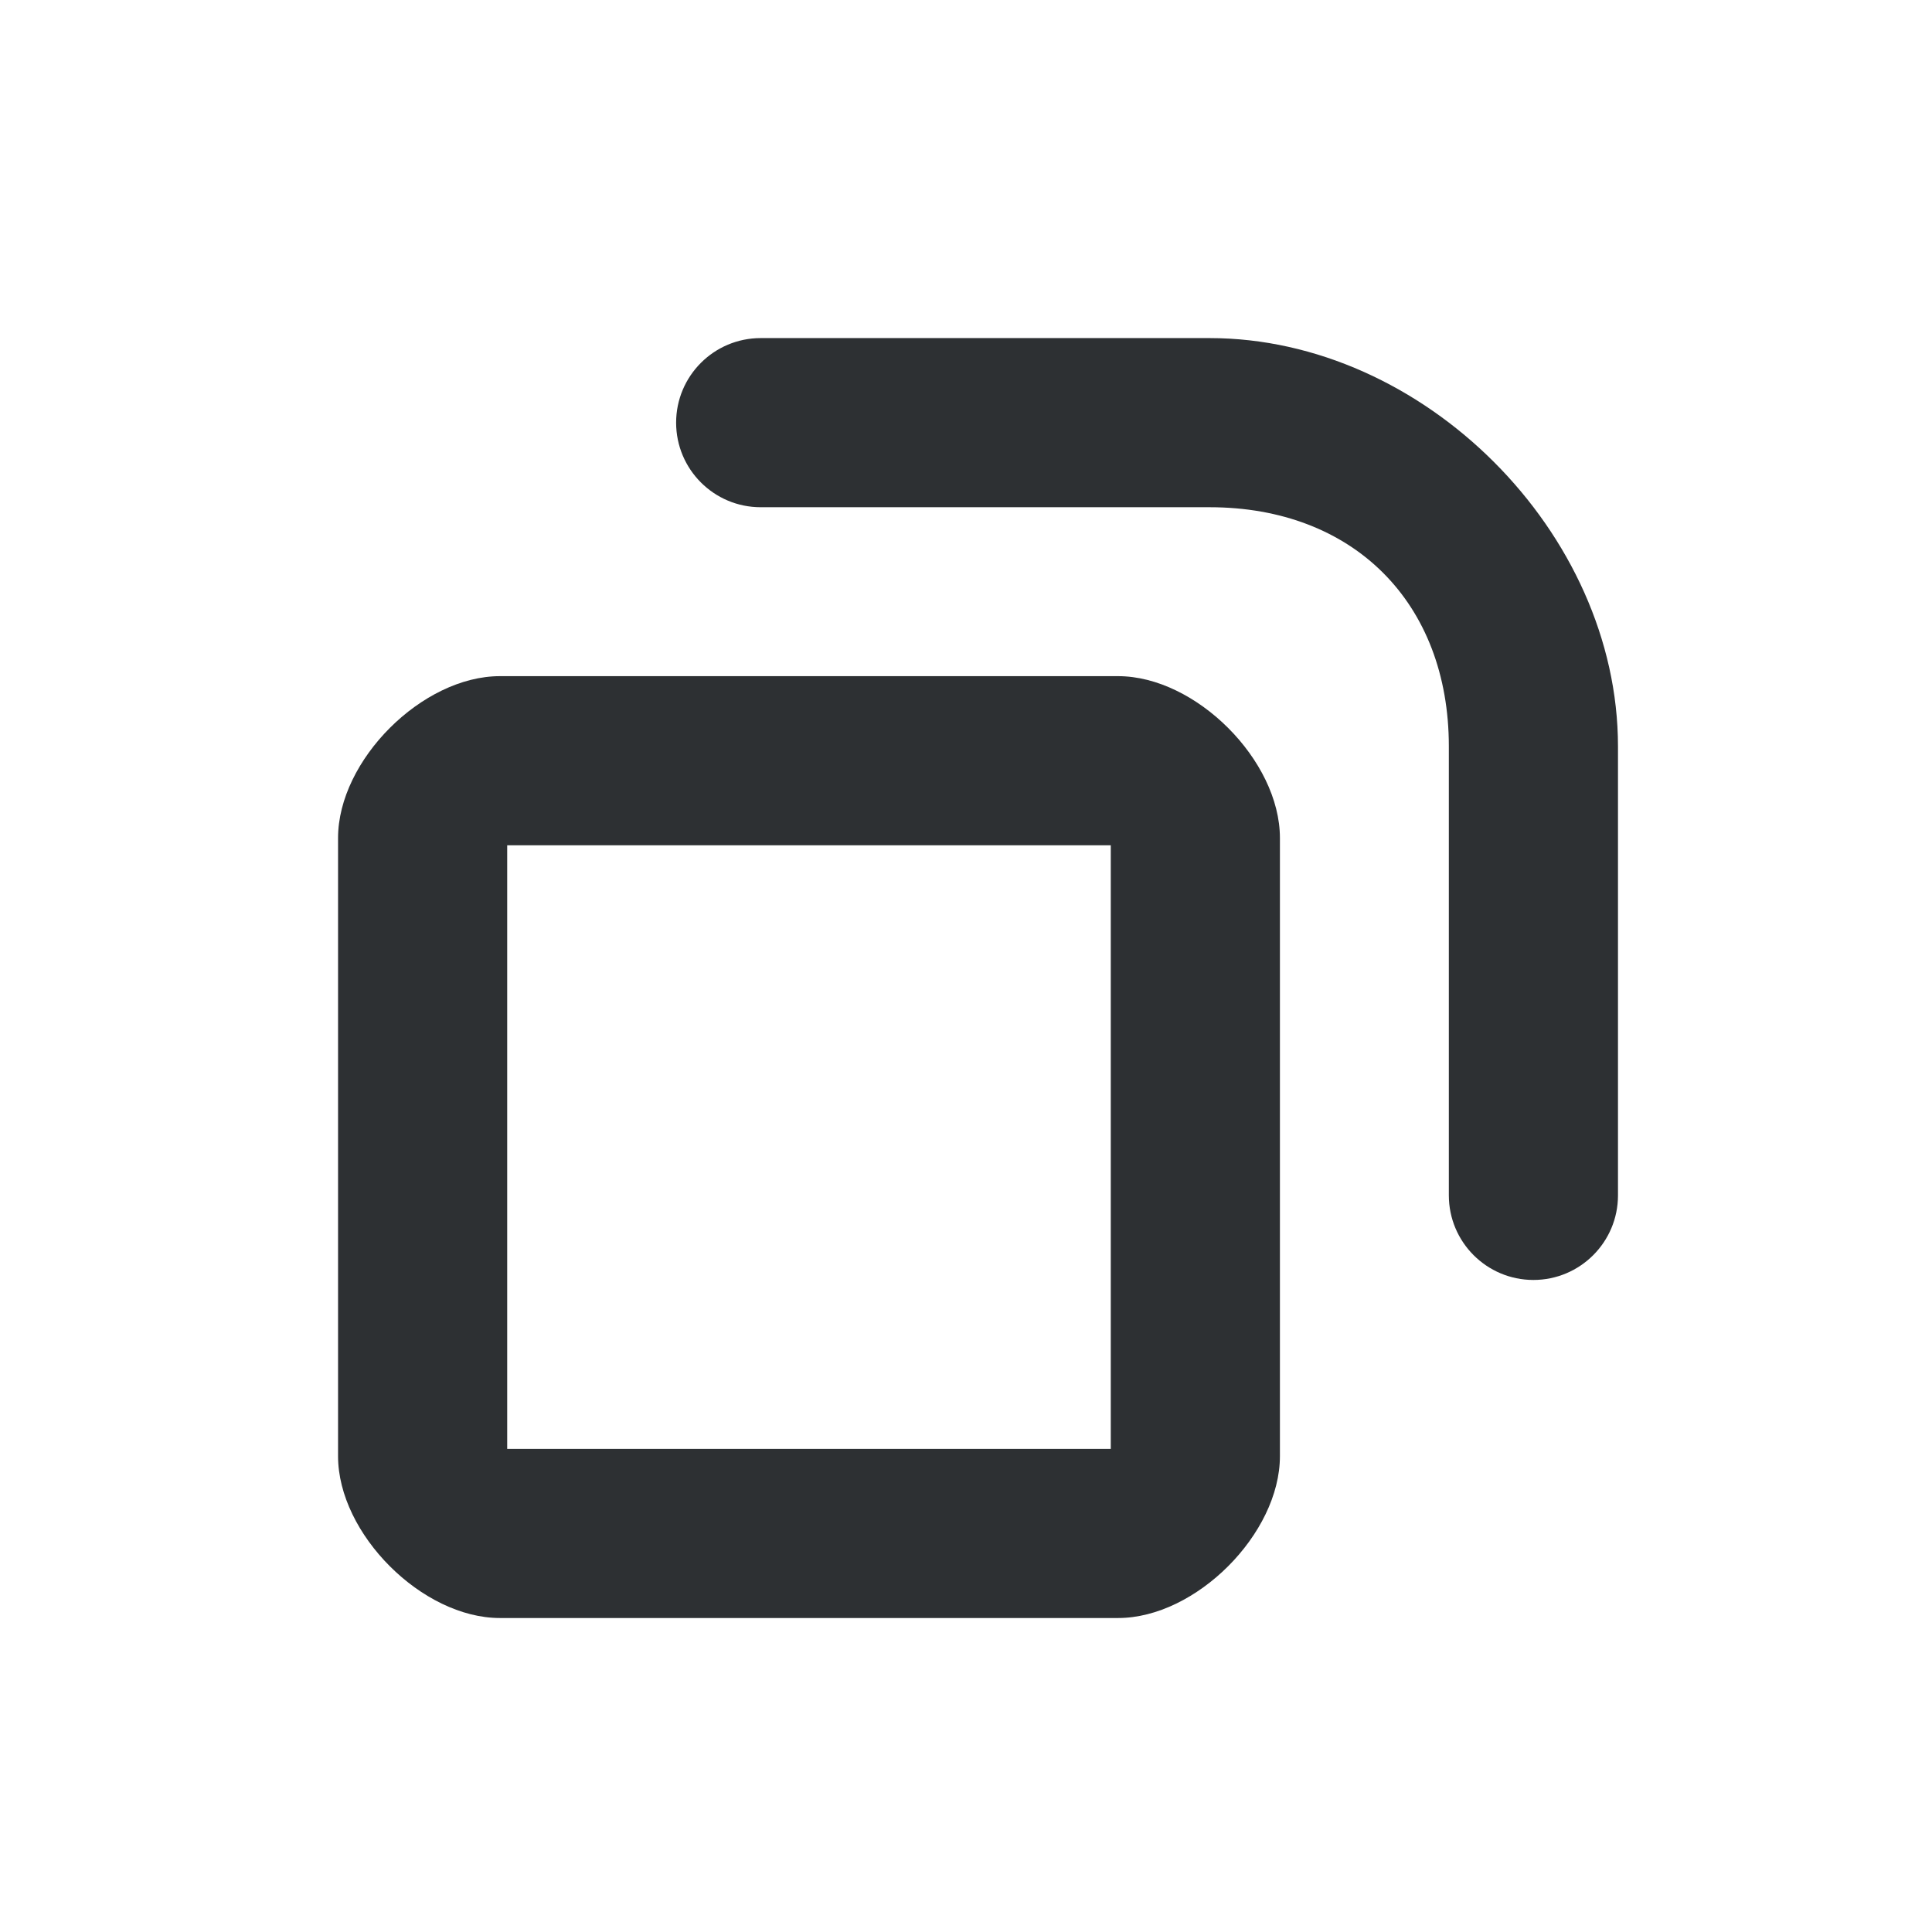 <?xml version='1.0' encoding='UTF-8' standalone='no'?>
<svg baseProfile="tiny" height="8.467mm" version="1.2" viewBox="0 0 80 80" width="8.467mm" xmlns="http://www.w3.org/2000/svg" xmlns:xlink="http://www.w3.org/1999/xlink">
    <style id="current-color-scheme" type="text/css">.ColorScheme-Text {color:#232629;}</style>
    <title>Qt SVG Document</title>
    <desc>Auto-generated by Klassy window decoration</desc>
    <defs/>
    <g fill="none" fill-rule="evenodd" stroke="black" stroke-linecap="square" stroke-linejoin="bevel" stroke-width="1">
        <g class="ColorScheme-Text" fill="currentColor" fill-opacity="0.95" font-family="Noto Sans" font-size="33.333" font-style="normal" font-weight="400" stroke="none" transform="matrix(4.444,0,0,4.444,17.5,31.5)">
            <path d="M-0.788,0.72 C-0.788,-0.004 -0.004,-0.788 0.72,-0.788 L6.48,-0.788 C7.204,-0.788 7.988,-0.004 7.988,0.72 L7.988,6.48 C7.988,7.204 7.204,7.988 6.48,7.988 L0.72,7.988 C-0.004,7.988 -0.788,7.204 -0.788,6.48 L-0.788,0.72 M0.788,0.72 L0.788,6.48 C0.788,6.551 0.649,6.412 0.72,6.412 L6.48,6.412 C6.551,6.412 6.412,6.551 6.412,6.48 L6.412,0.72 C6.412,0.649 6.551,0.788 6.48,0.788 L0.72,0.788 C0.649,0.788 0.788,0.649 0.788,0.72 " fill-rule="nonzero" vector-effect="none"/>
        </g>
        <g class="ColorScheme-Text" fill="currentColor" fill-opacity="0.95" font-family="Noto Sans" font-size="33.333" font-style="normal" font-weight="400" stroke="none" transform="matrix(4.444,0,0,4.444,17.5,31.5)">
            <path d="M3.15,-3.938 L7.333,-3.938 C7.769,-3.938 8.122,-3.585 8.122,-3.15 C8.122,-2.715 7.769,-2.362 7.333,-2.362 L3.15,-2.362 C2.715,-2.362 2.362,-2.715 2.362,-3.15 C2.362,-3.585 2.715,-3.938 3.15,-3.938 M7.333,-3.938 C9.326,-3.938 11.138,-2.126 11.138,-0.133 L11.138,4.05 C11.138,4.485 10.785,4.838 10.35,4.838 C9.915,4.838 9.562,4.485 9.562,4.05 L9.562,-0.133 C9.562,-1.473 8.673,-2.362 7.333,-2.362 C6.898,-2.362 6.545,-2.715 6.545,-3.15 C6.545,-3.585 6.898,-3.938 7.333,-3.938 " fill-rule="nonzero" vector-effect="none"/>
        </g>
    </g>
</svg>
